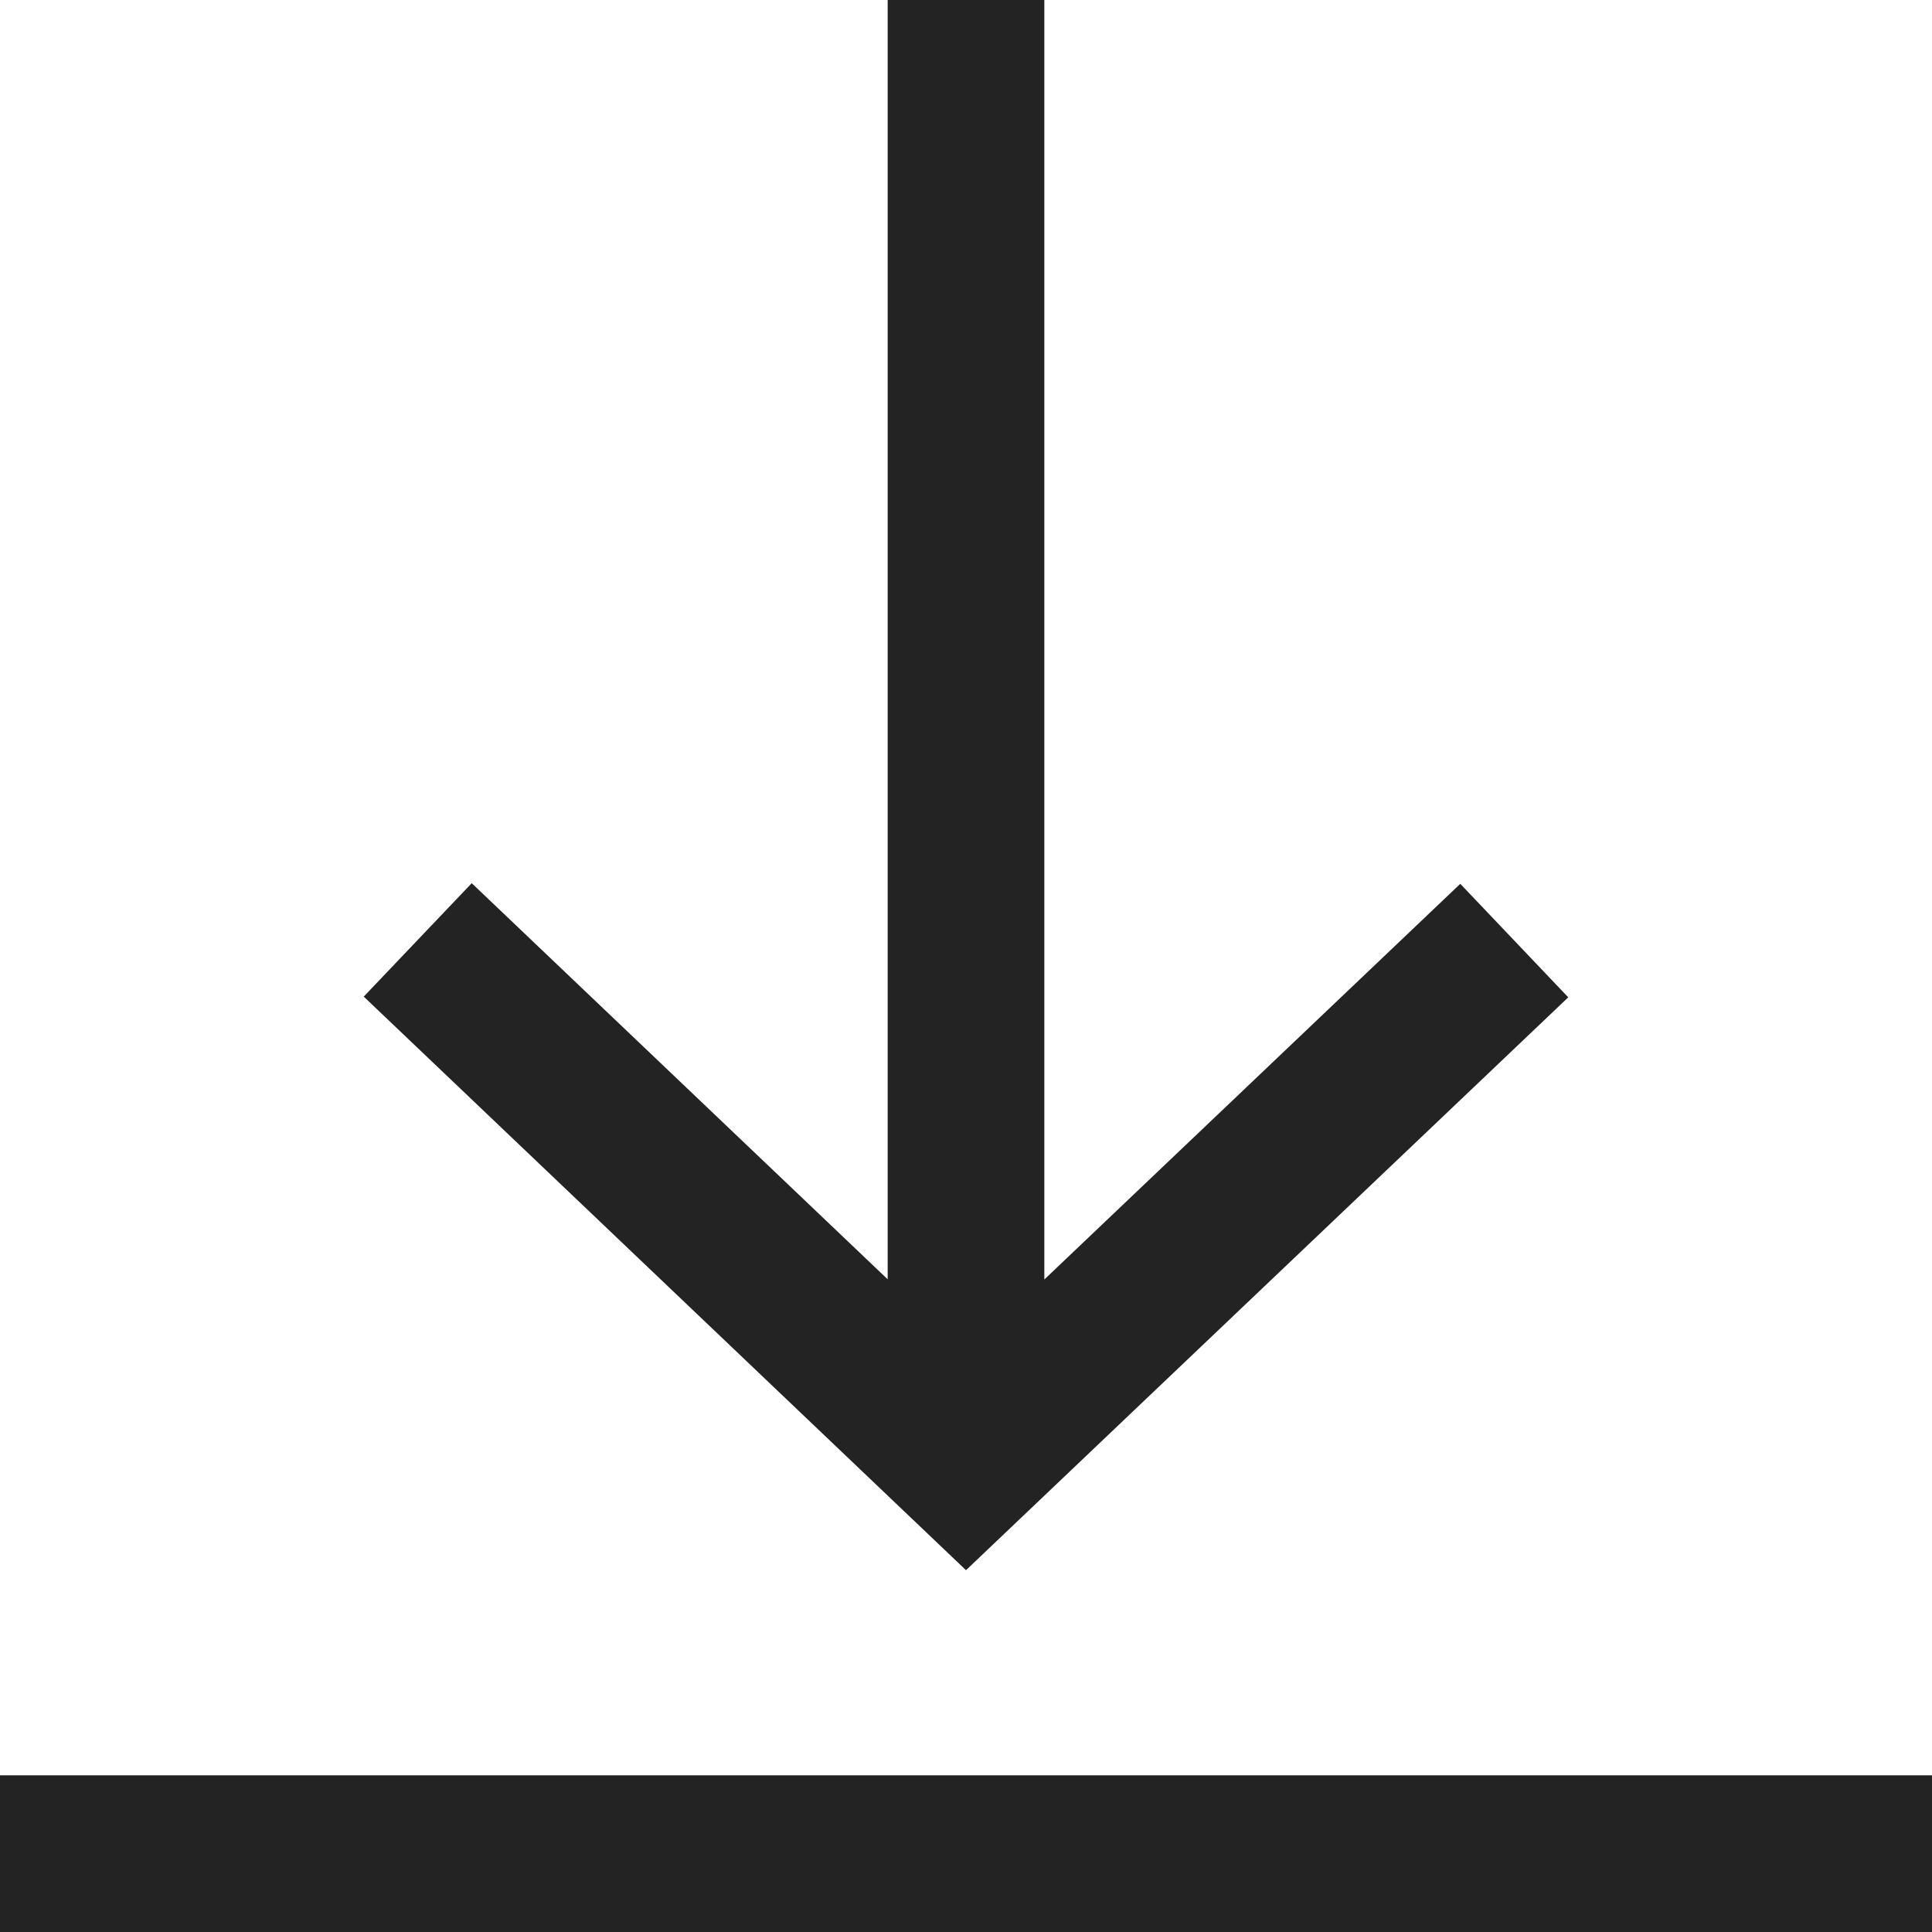 <svg width="37px" height="37px" viewBox="0 0 37 37" xmlns="http://www.w3.org/2000/svg">
    <title>
        download-m
    </title>
    <path d="M20 24.504V0h-3v24.5l-7.966-7.586-2.068 2.172L18.5 30.071 30.034 19.1l-2.068-2.174L20 24.504zM0 37v-3h37v3H0z" fill="#232323"/>
</svg>
